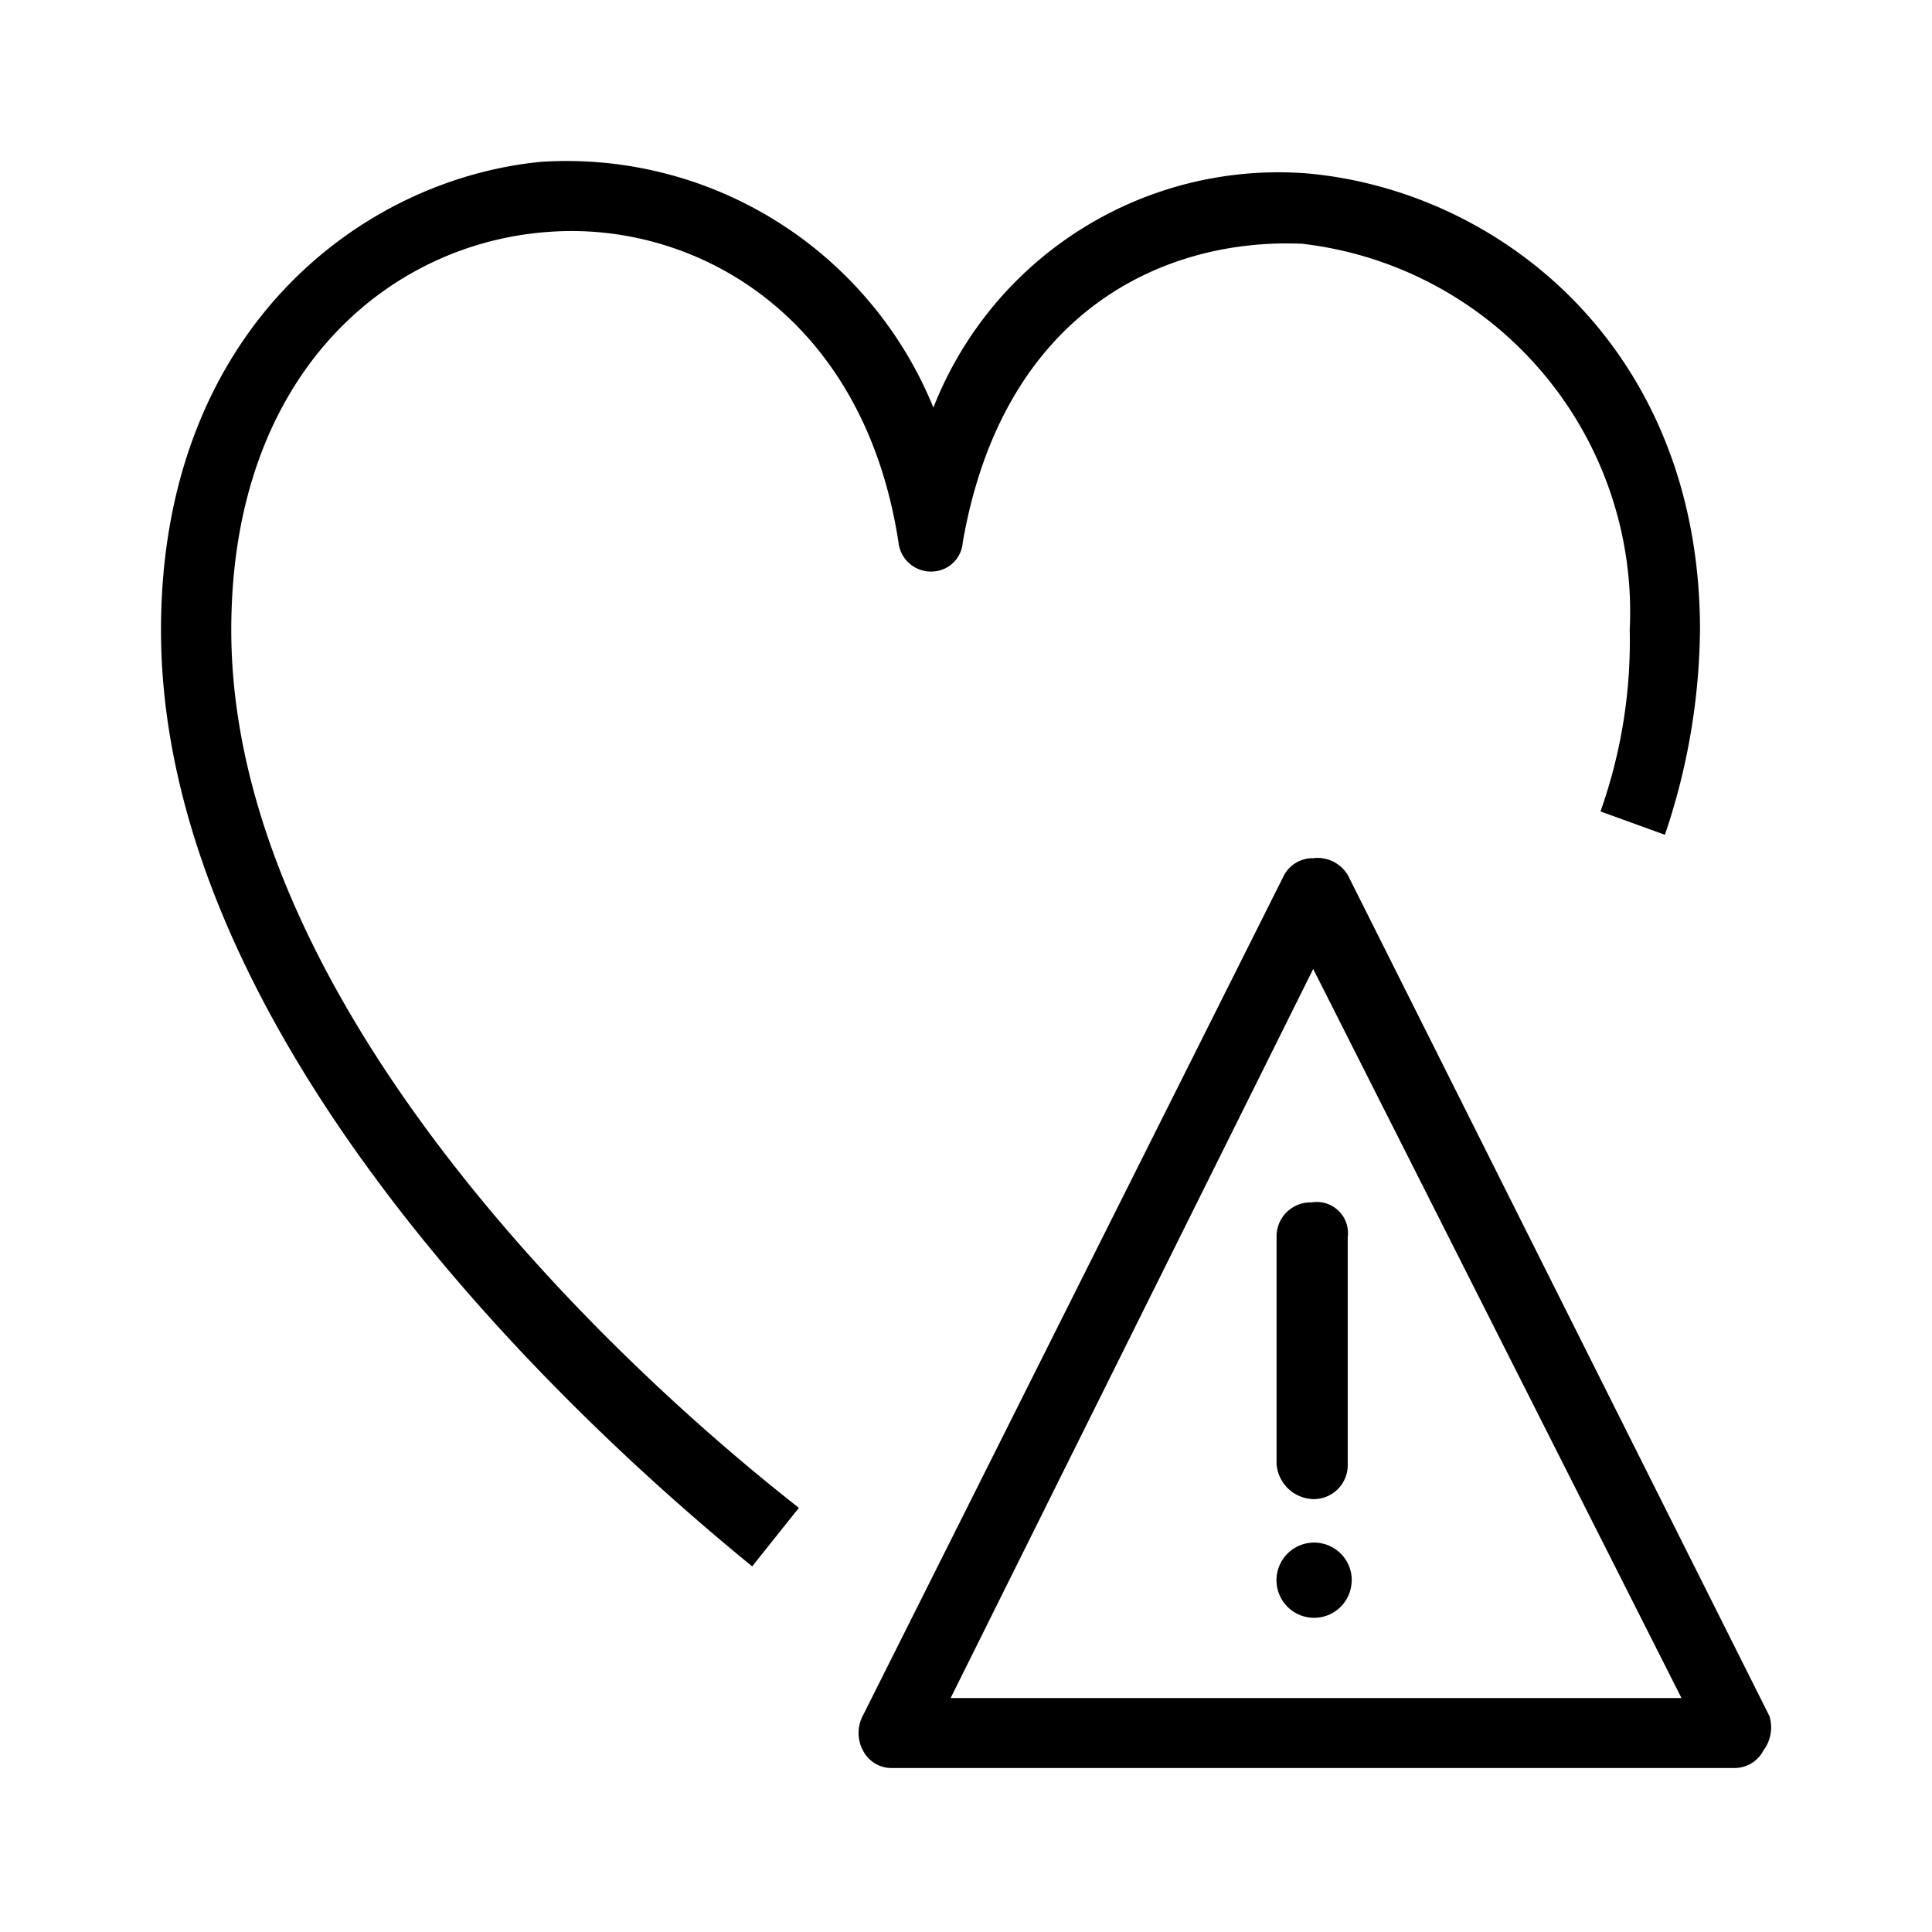 <svg xmlns="http://www.w3.org/2000/svg" width="24" height="24" fill="none" viewBox="0 0 24 24">
  <path fill="#000" fill-rule="evenodd" d="m21.977 21.311-5.23-10.433a.437.437 0 0 0-.435-.217.402.402 0 0 0-.364.217L10.72 21.31a.46.46 0 0 0 0 .435.398.398 0 0 0 .363.218h10.46a.403.403 0 0 0 .363-.218.478.478 0 0 0 .072-.435Zm-10.168-.217 4.504-9.057 4.575 9.057h-9.079Zm4.49-6.158a.387.387 0 0 1 .443.433v2.82a.422.422 0 0 1-.442.433.471.471 0 0 1-.442-.434V15.37a.422.422 0 0 1 .442-.433Zm.492 4.694a.467.467 0 1 1-.934 0 .467.467 0 0 1 .935 0Zm-6.867-.899-.58.727C6.58 17.205 2 12.625 2 7.826c0-3.708 2.472-5.6 4.725-5.816a4.92 4.92 0 0 1 4.87 3.053 4.603 4.603 0 0 1 4.653-2.908c2.398.219 4.87 2.182 4.87 5.671a8.147 8.147 0 0 1-.436 2.544l-.8-.29c.256-.723.38-1.487.363-2.254a4.604 4.604 0 0 0-4.07-4.798c-1.672-.073-3.707.8-4.215 3.707a.39.39 0 0 1-.364.364.406.406 0 0 1-.435-.364C10.725 3.9 8.616 2.737 6.798 2.882c-1.962.145-3.925 1.744-3.925 4.944-.001 4.433 4.36 8.796 7.05 10.904l.001.001Z" clip-rule="evenodd"/>
</svg>

